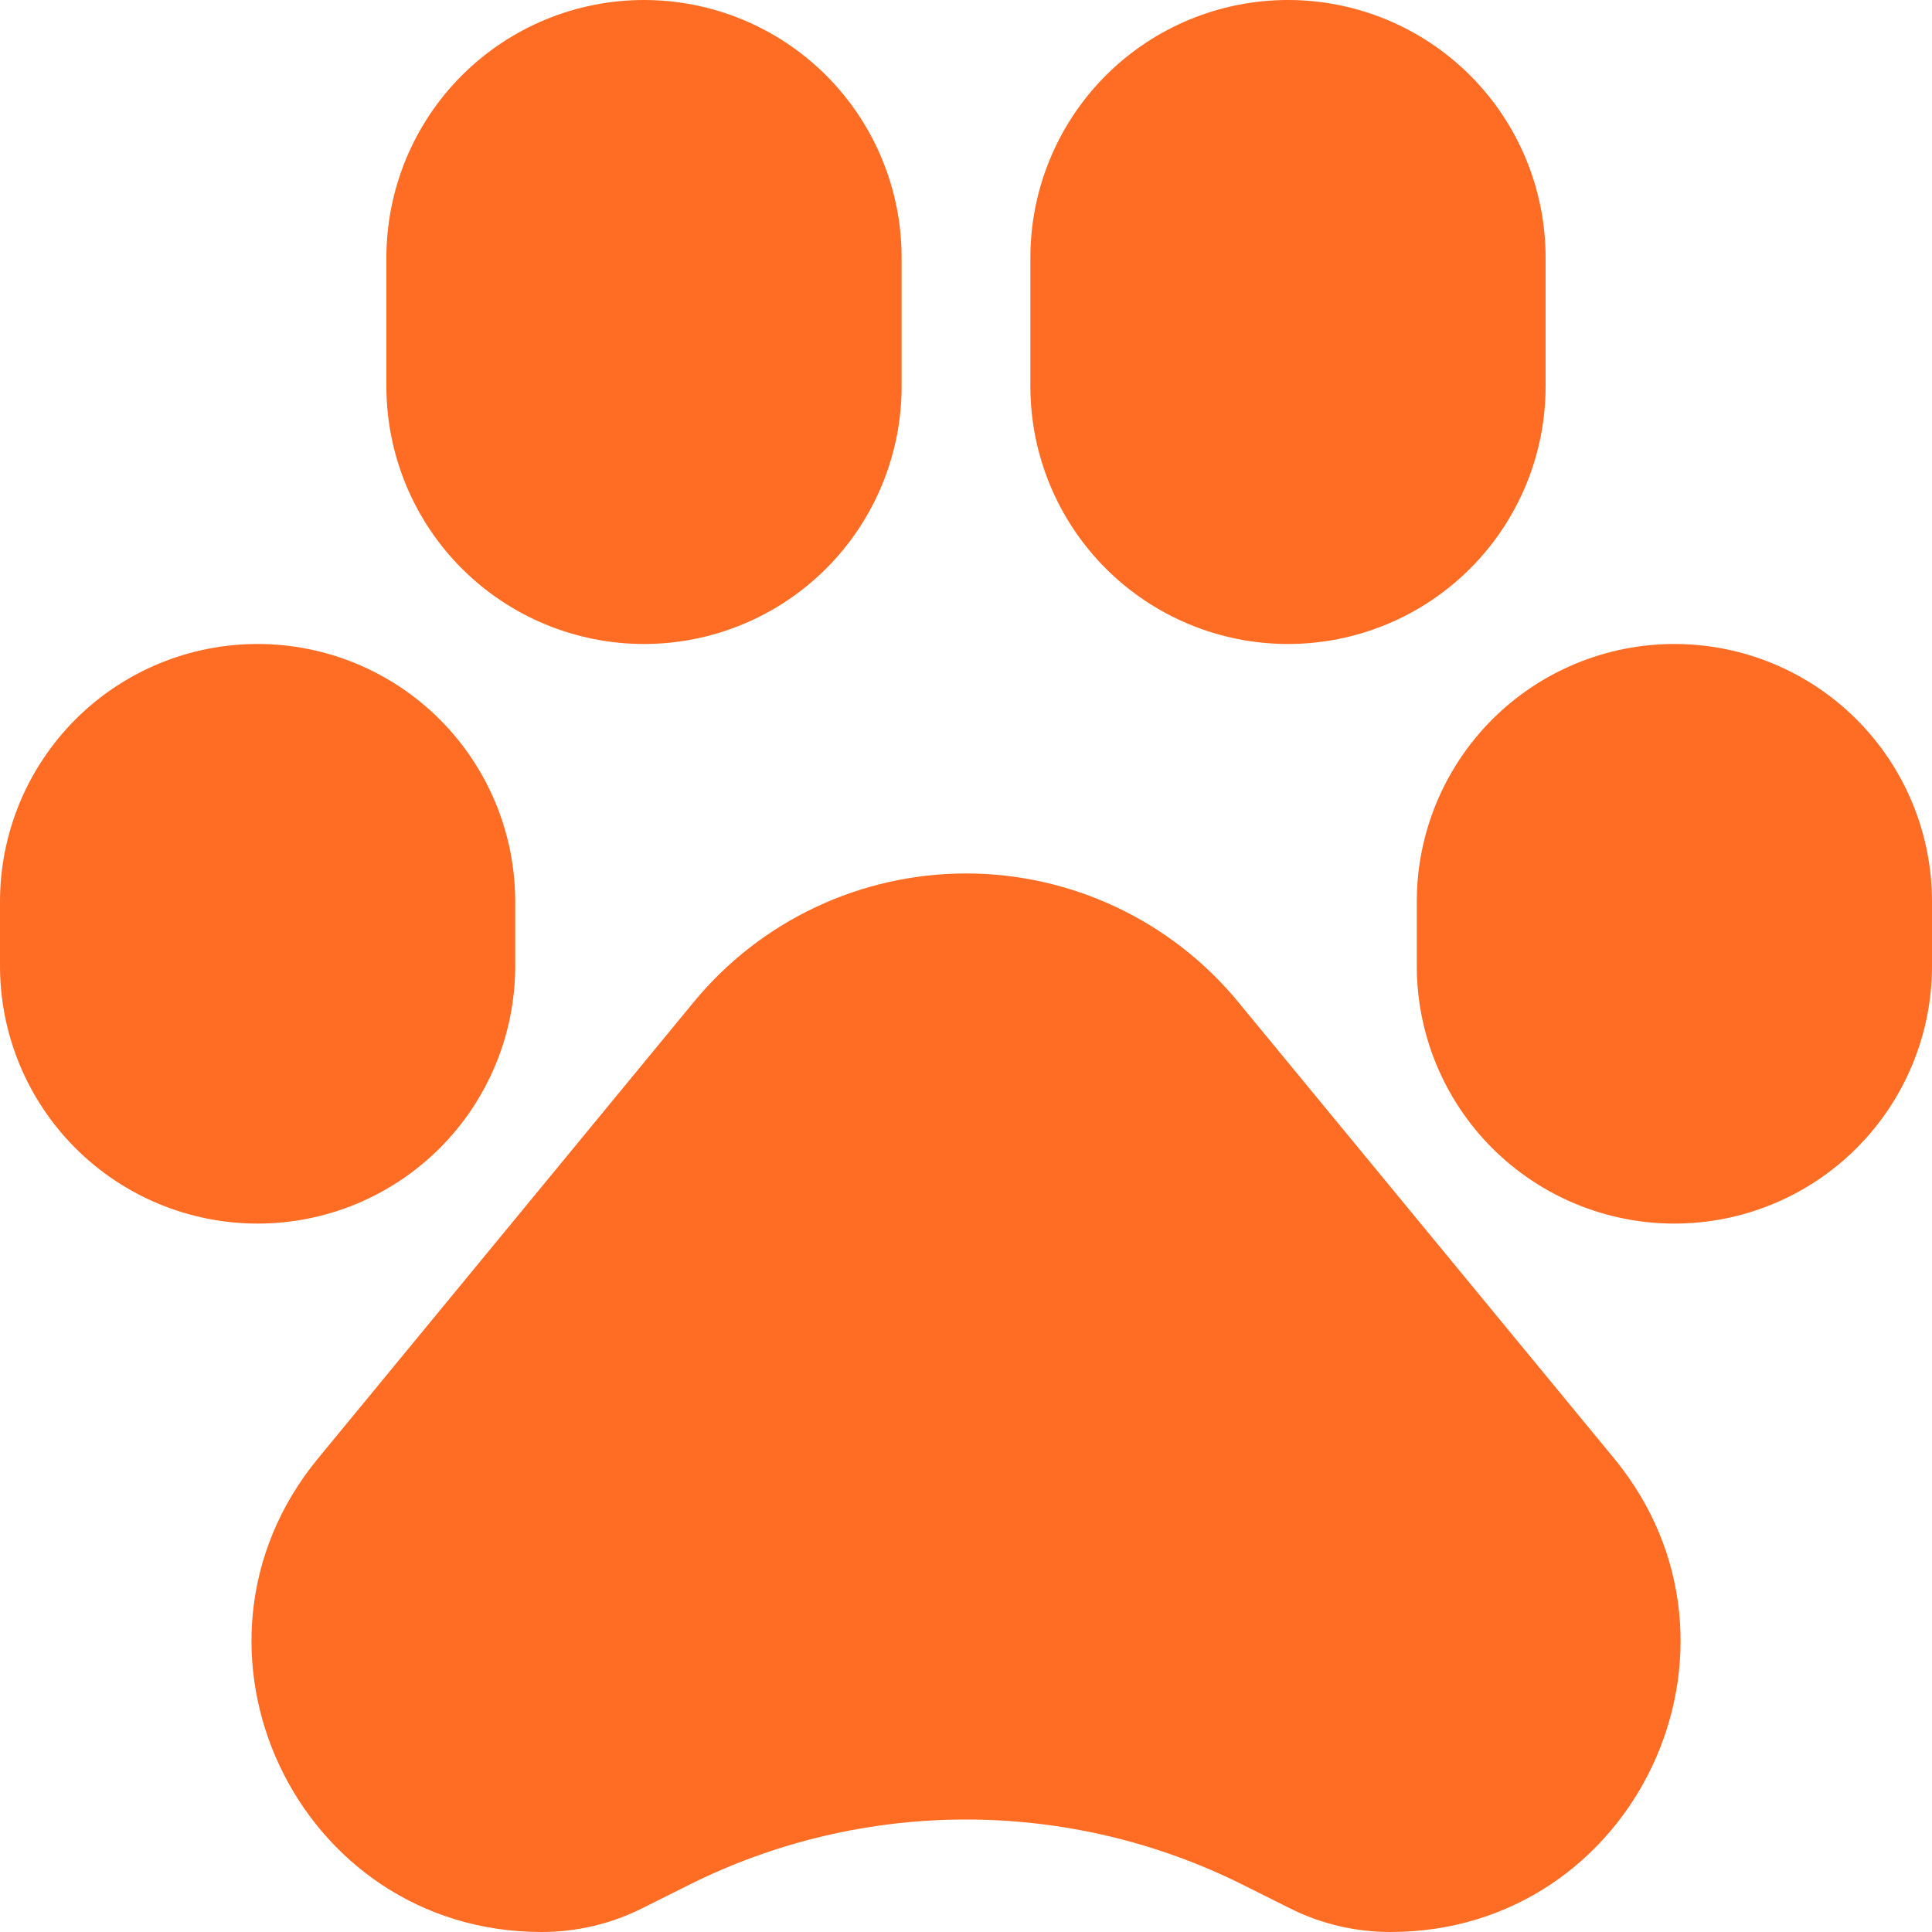 <svg width="40" height="40" viewBox="0 0 40 40" fill="none" xmlns="http://www.w3.org/2000/svg">
    <g clip-path="url(#clip0_7_322)">
        <path
            d="M13.333 0C11.919 0 10.562 0.562 9.562 1.562C8.562 2.562 8 3.919 8 5.333V8C8 9.414 8.562 10.771 9.562 11.771C10.562 12.771 11.919 13.333 13.333 13.333C14.748 13.333 16.104 12.771 17.105 11.771C18.105 10.771 18.667 9.414 18.667 8V5.333C18.667 3.919 18.105 2.562 17.105 1.562C16.104 0.562 14.748 0 13.333 0ZM26.667 0C25.252 0 23.896 0.562 22.895 1.562C21.895 2.562 21.333 3.919 21.333 5.333V8C21.333 9.414 21.895 10.771 22.895 11.771C23.896 12.771 25.252 13.333 26.667 13.333C28.081 13.333 29.438 12.771 30.438 11.771C31.438 10.771 32 9.414 32 8V5.333C32 3.919 31.438 2.562 30.438 1.562C29.438 0.562 28.081 0 26.667 0ZM5.333 13.333C3.919 13.333 2.562 13.895 1.562 14.895C0.562 15.896 0 17.252 0 18.667L0 20C0 21.415 0.562 22.771 1.562 23.771C2.562 24.771 3.919 25.333 5.333 25.333C6.748 25.333 8.104 24.771 9.105 23.771C10.105 22.771 10.667 21.415 10.667 20V18.667C10.667 17.252 10.105 15.896 9.105 14.895C8.104 13.895 6.748 13.333 5.333 13.333ZM34.667 13.333C33.252 13.333 31.896 13.895 30.895 14.895C29.895 15.896 29.333 17.252 29.333 18.667V20C29.333 21.415 29.895 22.771 30.895 23.771C31.896 24.771 33.252 25.333 34.667 25.333C36.081 25.333 37.438 24.771 38.438 23.771C39.438 22.771 40 21.415 40 20V18.667C40 17.252 39.438 15.896 38.438 14.895C37.438 13.895 36.081 13.333 34.667 13.333ZM25.635 20.744C24.95 19.912 24.09 19.242 23.115 18.783C22.141 18.323 21.077 18.084 20 18.084C18.923 18.084 17.859 18.323 16.885 18.783C15.91 19.242 15.05 19.912 14.365 20.744L6.587 30.192C3.363 34.104 6.147 40 11.213 40C11.939 40 12.653 39.832 13.299 39.507L14.259 39.027C16.041 38.135 18.007 37.671 20 37.671C21.993 37.671 23.959 38.135 25.741 39.027L26.701 39.507C27.347 39.832 28.061 40 28.787 40C33.853 40 36.637 34.104 33.416 30.192L25.635 20.744Z"
            fill="#ff6c24" />
    </g>
    <defs>
        <clipPath id="clip0_7_322">
            <rect width="40" height="40" fill="white" />
        </clipPath>
    </defs>
</svg>
